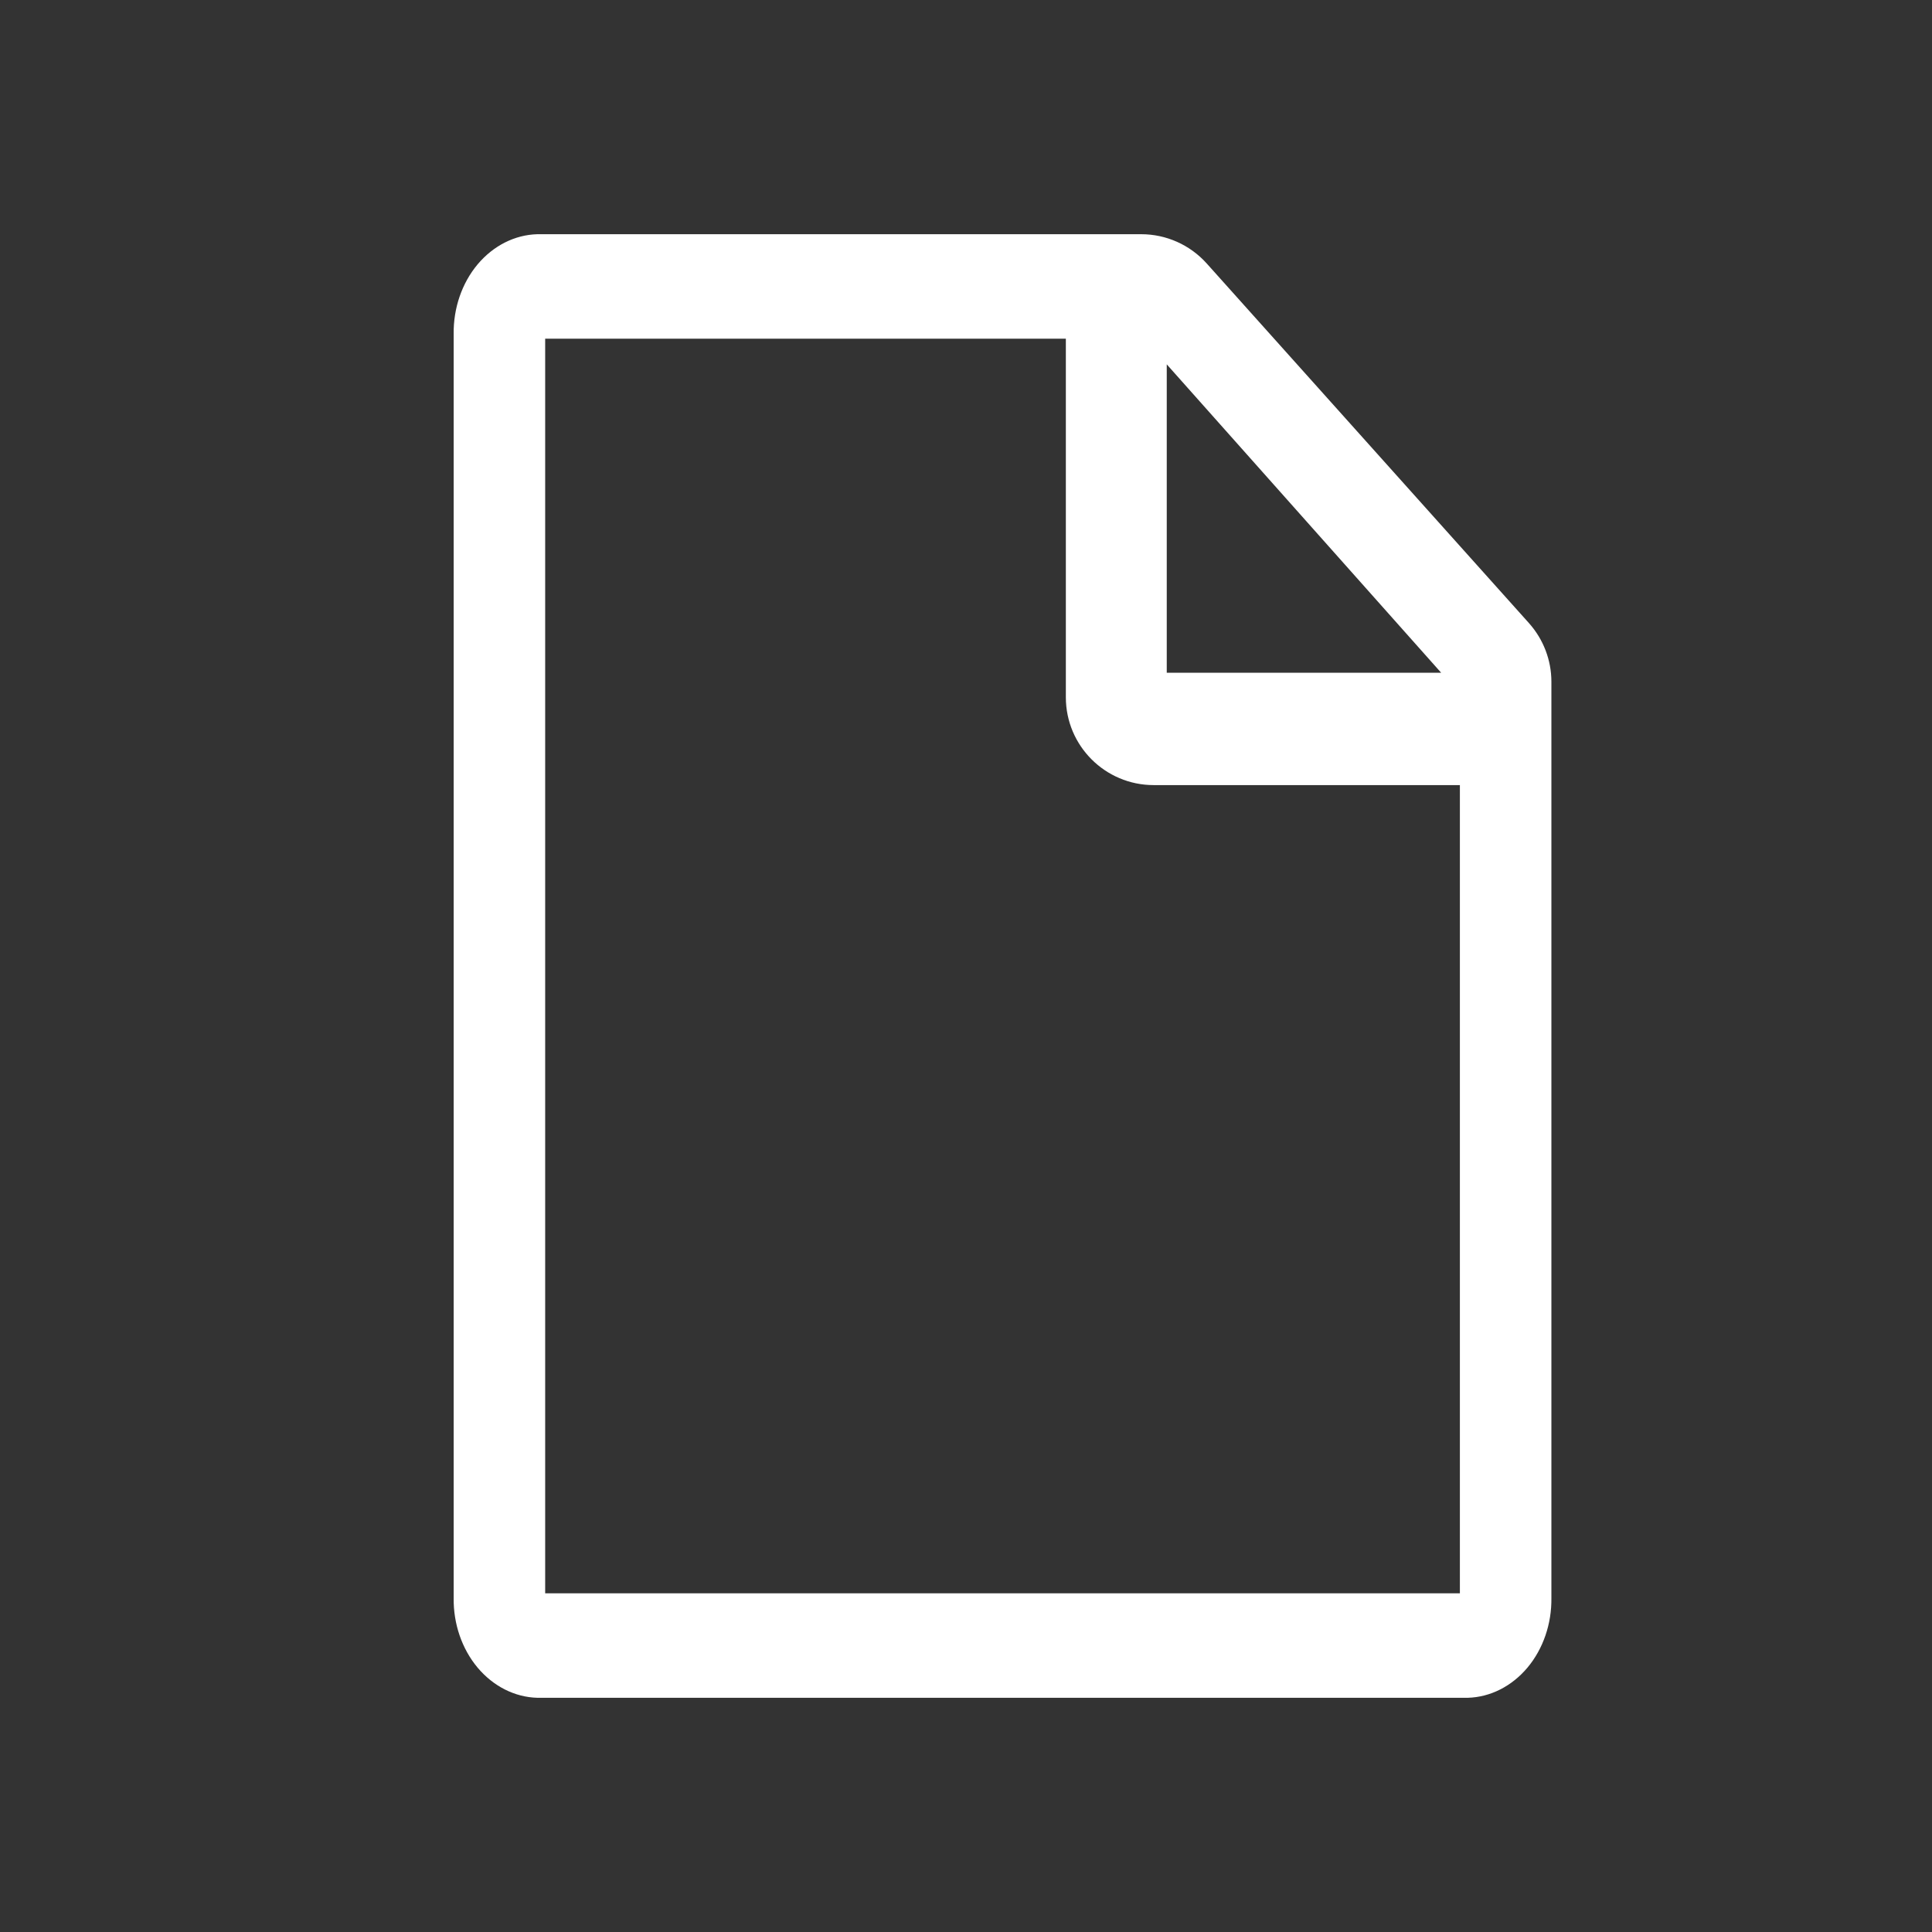 <svg width="22" height="22" viewBox="0 0 22 22" fill="none" xmlns="http://www.w3.org/2000/svg">
<rect x="0" y="0" width="22" height="22" fill="#333333" stroke="none"/>
<path d="M13.74 2.999C13.55 2.788 13.28 2.667 12.995 2.667H6.119C5.861 2.674 5.617 2.798 5.438 3.011C5.26 3.224 5.162 3.509 5.166 3.804V18.196C5.162 18.491 5.26 18.776 5.438 18.989C5.617 19.202 5.861 19.326 6.119 19.333H16.713C16.971 19.326 17.215 19.202 17.394 18.989C17.572 18.776 17.67 18.491 17.666 18.196V7.763C17.666 7.517 17.575 7.28 17.411 7.096L13.74 2.999ZM13.286 4.149L16.411 7.661H13.286V4.149ZM6.208 18.143V3.857H12.137V7.94C12.137 8.492 12.585 8.94 13.137 8.94H16.624V18.143H6.208Z" fill="white"/>
</svg>
